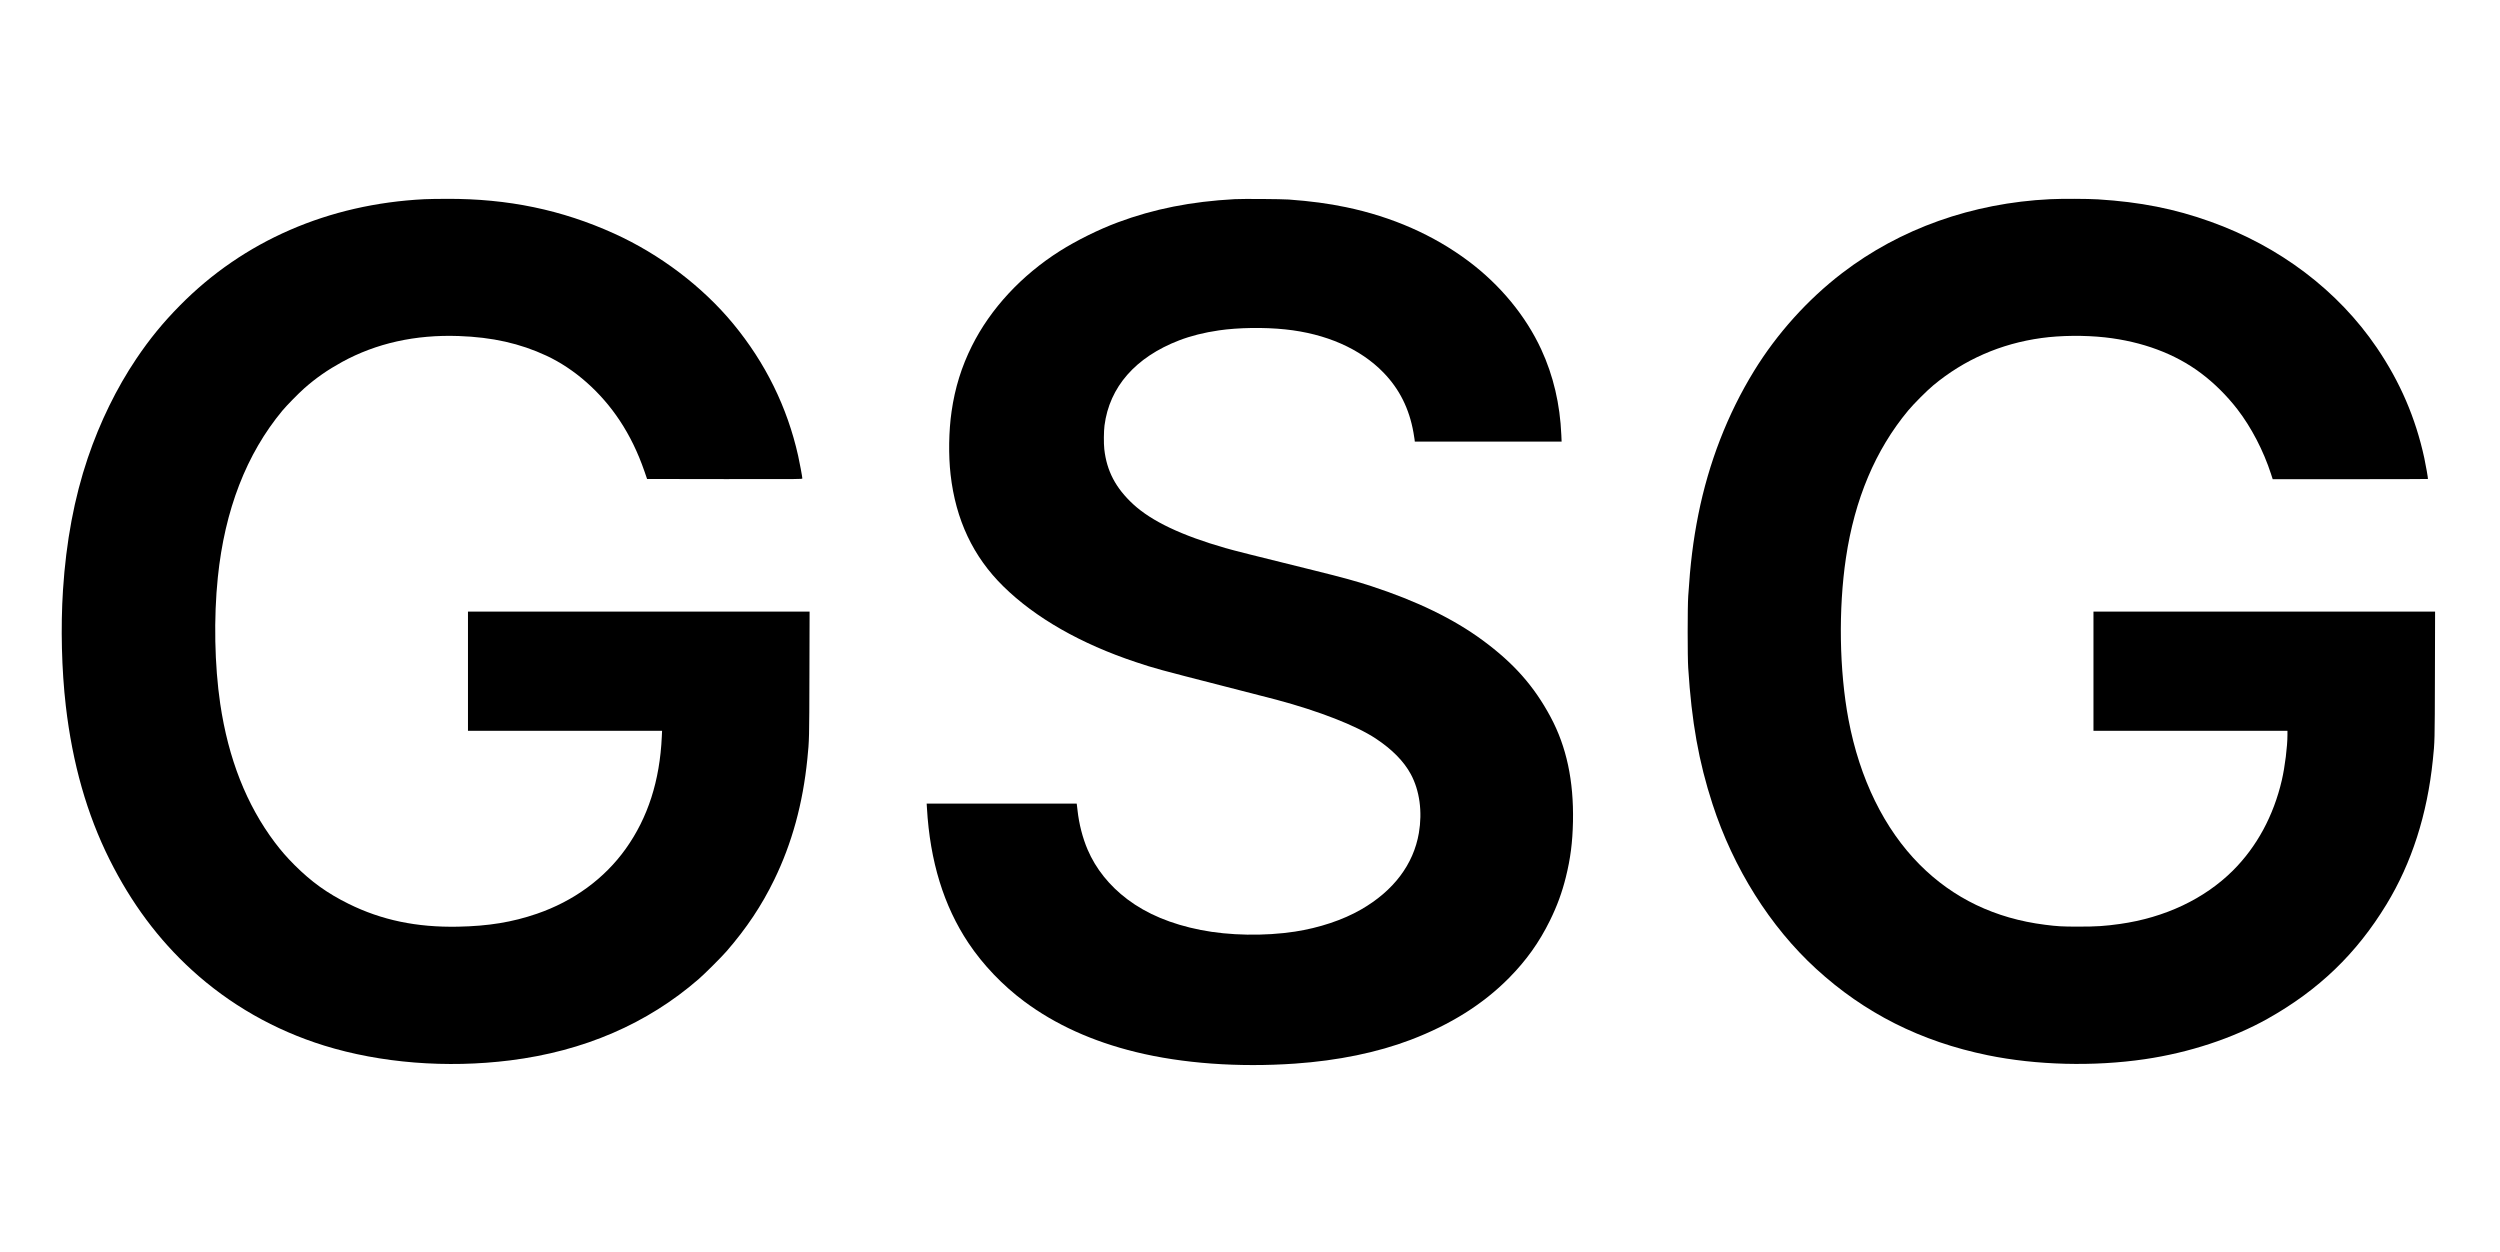 <?xml version="1.0" encoding="UTF-8"?>
<svg xmlns="http://www.w3.org/2000/svg" xmlns:xlink="http://www.w3.org/1999/xlink" width="829px" height="415px" viewBox="0 0 830 415" version="1.1">
<g id="surface1">
<path style=" stroke:none;fill-rule:nonzero;fill:rgb(0%,0%,0%);fill-opacity:1;" d="M 140.891 65.887 C 109.023 67.492 80.871 79.727 59.742 101.16 C 54.098 106.883 49.676 112.289 45.254 118.863 C 38.695 128.613 33.172 139.902 29.121 151.867 C 24.672 165.043 21.949 179.559 20.914 195.613 C 20.117 208.031 20.465 222.176 21.844 234.074 C 24.062 253.227 28.867 270.105 36.371 285.113 C 43.594 299.574 52.586 311.648 63.672 321.781 C 76.25 333.258 91.148 341.77 107.629 346.883 C 126.352 352.688 148.328 354.438 169.375 351.797 C 193.848 348.73 214.91 339.633 232.012 324.758 C 234.086 322.949 239.488 317.559 241.23 315.555 C 247.855 307.918 252.863 300.414 257.031 291.848 C 262.926 279.746 266.539 266.586 268.039 251.738 C 268.676 245.445 268.676 245.246 268.73 223.477 L 268.785 202.797 L 155.367 202.797 L 155.367 242.375 L 219.809 242.375 L 219.719 244.328 C 219.055 258.949 215.109 271.234 207.738 281.555 C 200.676 291.449 190.449 298.926 178.234 303.121 C 170.066 305.926 162.191 307.211 152.047 307.41 C 138.328 307.676 126.684 305.234 115.727 299.816 C 108.664 296.324 103.379 292.523 97.789 286.945 C 95.133 284.277 93.379 282.258 91.215 279.402 C 81.84 266.945 75.812 251.633 73.113 233.41 C 71.23 220.609 70.926 204.922 72.316 191.445 C 74.617 169.023 81.812 150.457 93.766 136.062 C 95.172 134.375 99.234 130.23 101.055 128.637 C 104.984 125.184 108.715 122.594 113.535 119.938 C 124.918 113.699 137.945 110.801 152.285 111.309 C 163.441 111.691 172.668 113.766 181.406 117.84 C 190.793 122.223 199.52 129.941 205.762 139.383 C 209.105 144.43 211.789 149.969 213.941 156.184 L 214.832 158.773 L 240.605 158.812 C 265.676 158.84 266.379 158.84 266.379 158.586 C 266.379 158.148 265.477 153.234 264.984 151.07 C 261.375 134.934 254.148 120.246 243.422 107.242 C 233.195 94.863 219.094 84.176 203.902 77.293 C 186.504 69.406 168.617 65.688 148.395 65.766 C 145.473 65.766 142.102 65.832 140.891 65.887 Z M 140.891 65.887 "/>
<path style=" stroke:none;fill-rule:nonzero;fill:rgb(0%,0%,0%);fill-opacity:1;" d="M 409.926 65.871 C 395.465 66.656 383.062 69.113 371.113 73.574 C 364.805 75.914 357.449 79.566 351.898 83.07 C 339.109 91.172 328.859 102.234 322.672 114.613 C 319.242 121.465 317.039 128.547 315.926 136.34 C 314.98 142.836 314.863 150.883 315.594 157.312 C 317.293 172.305 323.082 184.578 333.133 194.445 C 343.758 204.883 358.844 213.504 377.195 219.598 C 383.449 221.684 384.445 221.949 406.344 227.566 C 414.773 229.73 422.582 231.738 423.672 232.031 C 437.945 235.84 450.242 240.648 456.738 244.938 C 462.195 248.551 466.098 252.523 468.395 256.785 C 471.316 262.219 472.273 269.215 471.066 276.309 C 469.285 286.734 462.66 295.512 451.891 301.699 C 445.836 305.195 437.961 307.809 429.914 309.047 C 419.875 310.574 408.082 310.375 398.641 308.5 C 388.801 306.562 380.738 303.176 374.285 298.312 C 368.324 293.824 363.797 288.168 361.086 281.82 C 359.426 277.941 358.23 273.281 357.742 268.805 C 357.66 268.035 357.566 267.211 357.527 266.973 L 357.461 266.547 L 307.652 266.547 L 307.746 268.035 C 308.754 285.672 313.32 300.52 321.527 312.832 C 326.363 320.07 332.867 326.883 340.078 332.246 C 350.371 339.91 362.668 345.488 377.062 349.02 C 392.57 352.82 411.109 354.172 429.914 352.871 C 444.188 351.875 457.293 349.18 468.344 344.969 C 481.637 339.898 492.379 333.137 500.984 324.438 C 506.746 318.594 510.996 312.645 514.566 305.395 C 516.957 300.547 518.605 296.043 519.867 290.945 C 521.406 284.754 522.082 279.402 522.23 272.523 C 522.496 258.938 520.09 247.676 514.805 237.809 C 509.32 227.555 502.59 219.945 492.258 212.336 C 482.605 205.23 470.453 199.32 455.328 194.367 C 450.309 192.719 445.941 191.523 436.461 189.172 C 416.09 184.141 409.449 182.465 406.809 181.695 C 392.293 177.523 382.375 172.809 376.25 167.18 C 370.41 161.789 367.434 156.129 366.625 148.879 C 366.41 146.965 366.453 142.887 366.691 141.031 C 368.336 128.215 376.996 118.332 391.469 112.754 C 395.387 111.254 399.688 110.164 404.684 109.434 C 411.055 108.504 419.66 108.371 426.66 109.102 C 440.23 110.512 451.637 115.531 459.324 123.457 C 464.609 128.902 467.879 135.438 469.273 143.367 C 469.418 144.164 469.578 145.172 469.629 145.586 L 469.711 146.355 L 518.457 146.355 L 518.363 144.191 C 517.926 133.91 515.711 124.453 511.684 115.742 C 506.547 104.625 498.062 94.332 487.543 86.457 C 475.938 77.773 462.246 71.742 446.844 68.527 C 441.016 67.309 435.211 66.535 427.855 65.992 C 425.398 65.82 412.637 65.727 409.926 65.871 Z M 409.926 65.871 "/>
<path style=" stroke:none;fill-rule:nonzero;fill:rgb(0%,0%,0%);fill-opacity:1;" d="M 680.621 65.887 C 654.809 67.133 630.824 75.66 611.57 90.43 C 600.152 99.18 589.941 110.523 582.332 122.926 C 573.555 137.219 567.285 153.379 563.832 170.645 C 562.133 179.199 561.164 187.008 560.488 197.684 C 560.246 201.336 560.246 217.848 560.488 221.523 C 561.613 239.387 563.98 252.629 568.547 266.68 C 575.453 287.969 587.695 307.426 602.941 321.383 C 619.035 336.125 637.68 345.516 659.906 350.082 C 676.055 353.402 695.125 353.895 712.094 351.398 C 726.754 349.246 741.215 344.492 752.797 337.996 C 769.777 328.477 782.328 316.402 792.301 300.016 C 800.68 286.254 805.844 270.172 807.703 252.07 C 808.34 245.895 808.34 246.199 808.395 223.941 L 808.449 202.797 L 695.031 202.797 L 695.031 242.375 L 759.434 242.375 L 759.434 243.758 C 759.434 247.555 758.598 254.328 757.574 258.738 C 754.84 270.559 749.262 280.875 741.309 288.793 C 731.84 298.207 718.707 304.41 703.797 306.508 C 698.762 307.211 696.105 307.387 689.984 307.387 C 684.539 307.387 683.055 307.293 678.965 306.773 C 662.402 304.688 648.473 297.996 637.332 286.801 C 625.582 274.992 617.402 258.301 613.695 238.605 C 610.641 222.387 610.324 201.977 612.848 185.004 C 615.742 165.492 622.633 149.145 633.496 136.062 C 635.289 133.898 639.738 129.434 641.848 127.684 C 652.141 119.129 664.25 113.832 677.77 111.973 C 684.129 111.094 692.098 111.016 698.883 111.758 C 711.246 113.141 722.121 117.191 730.684 123.617 C 735.121 126.938 739.289 131.082 742.797 135.609 C 747.418 141.586 751.492 149.422 753.988 157.141 L 754.535 158.84 L 780.27 158.84 C 794.426 158.84 806.031 158.812 806.07 158.773 C 806.164 158.68 805.395 154.27 804.863 151.801 C 801.969 138.48 796.844 126.578 789.074 115.145 C 776.207 96.207 756.82 81.531 733.805 73.309 C 721.934 69.059 710.594 66.816 696.559 65.938 C 693.238 65.727 684.512 65.699 680.621 65.887 Z M 680.621 65.887 "/>
</g>
</svg>

